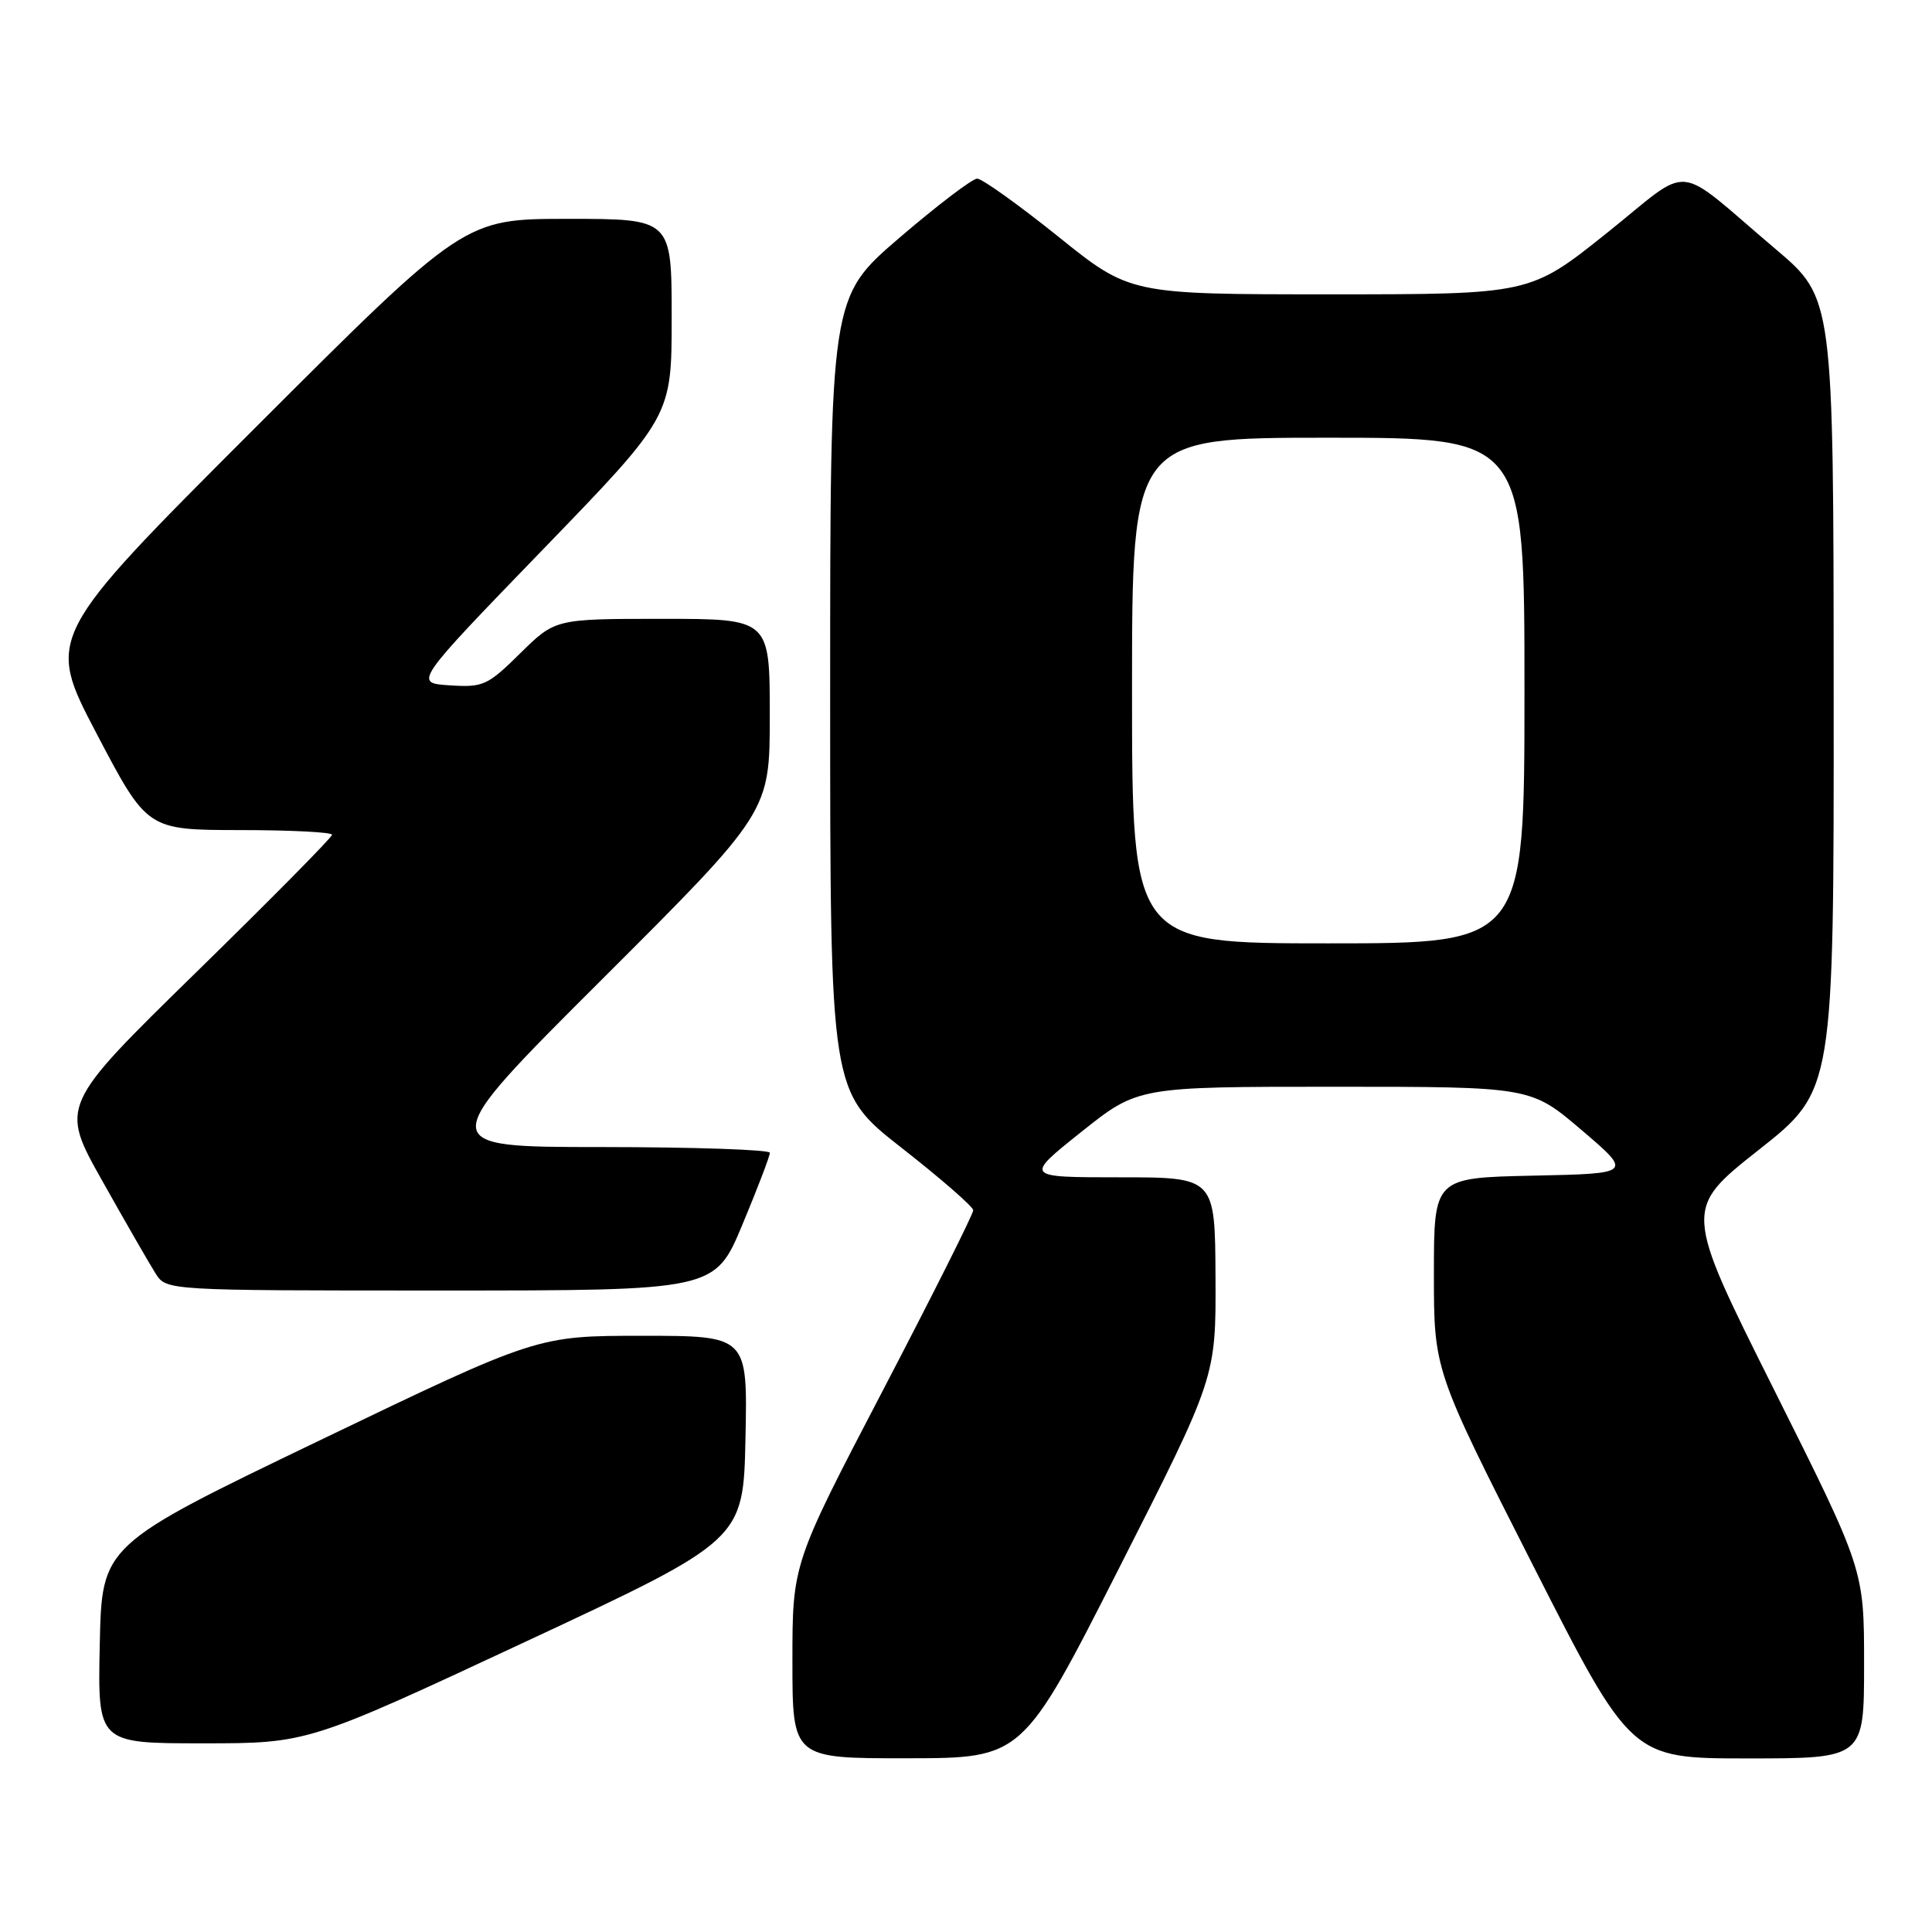 <?xml version="1.0" encoding="UTF-8" standalone="no"?>
<!DOCTYPE svg PUBLIC "-//W3C//DTD SVG 1.1//EN" "http://www.w3.org/Graphics/SVG/1.1/DTD/svg11.dtd" >
<svg xmlns="http://www.w3.org/2000/svg" xmlns:xlink="http://www.w3.org/1999/xlink" version="1.1" viewBox="0 0 256 256">
 <g >
 <path fill="currentColor"
d=" M 148.31 207.73 C 161.12 182.50 161.12 182.50 161.06 169.25 C 161.00 156.00 161.00 156.00 148.37 156.00 C 135.74 156.00 135.74 156.00 143.26 150.00 C 150.78 144.00 150.78 144.00 176.81 144.00 C 202.84 144.00 202.84 144.00 209.58 149.75 C 216.32 155.50 216.32 155.50 203.16 155.78 C 190.00 156.06 190.00 156.06 190.00 168.81 C 190.00 181.56 190.00 181.56 203.06 207.28 C 216.12 233.00 216.12 233.00 231.56 233.00 C 247.00 233.00 247.00 233.00 247.00 220.49 C 247.00 207.98 247.00 207.98 235.05 184.10 C 223.10 160.22 223.10 160.22 233.05 152.36 C 243.00 144.50 243.00 144.50 242.97 92.00 C 242.95 39.50 242.95 39.50 235.27 33.00 C 221.52 21.35 224.49 21.63 212.86 30.92 C 202.74 39.00 202.74 39.00 176.24 39.00 C 149.73 39.00 149.73 39.00 140.20 31.33 C 134.95 27.12 130.13 23.67 129.48 23.67 C 128.84 23.67 124.19 27.21 119.15 31.53 C 110.00 39.40 110.00 39.40 110.00 92.04 C 110.00 144.68 110.00 144.68 119.46 152.09 C 124.66 156.16 128.93 159.88 128.96 160.36 C 128.98 160.83 123.60 171.56 117.00 184.21 C 105.00 207.20 105.00 207.20 105.00 220.10 C 105.00 233.00 105.00 233.00 120.25 232.98 C 135.50 232.96 135.50 232.96 148.31 207.73 Z  M 69.65 217.53 C 98.50 204.06 98.50 204.06 98.78 190.53 C 99.06 177.00 99.06 177.00 85.12 177.00 C 71.18 177.00 71.18 177.00 42.34 190.87 C 13.50 204.74 13.50 204.74 13.22 217.87 C 12.94 231.00 12.94 231.00 26.87 231.00 C 40.79 231.00 40.79 231.00 69.65 217.53 Z  M 98.38 162.25 C 100.39 157.44 102.02 153.16 102.01 152.75 C 102.01 152.34 91.99 152.00 79.75 151.99 C 57.50 151.99 57.50 151.99 79.75 129.79 C 102.00 107.59 102.00 107.59 102.00 94.80 C 102.00 82.00 102.00 82.00 87.78 82.00 C 73.57 82.00 73.57 82.00 68.94 86.56 C 64.59 90.85 64.02 91.10 59.57 90.81 C 54.83 90.50 54.83 90.50 71.91 72.84 C 89.00 55.18 89.00 55.18 89.00 42.09 C 89.00 29.00 89.00 29.00 75.26 29.00 C 61.51 29.00 61.51 29.00 33.80 56.70 C 6.09 84.40 6.09 84.40 12.79 97.19 C 19.50 109.97 19.50 109.97 31.75 109.99 C 38.49 109.99 44.00 110.27 44.00 110.61 C 44.00 110.95 35.89 119.16 25.97 128.86 C 7.94 146.50 7.94 146.50 13.57 156.50 C 16.66 162.00 19.83 167.51 20.62 168.75 C 22.05 171.00 22.05 171.00 58.39 171.00 C 94.73 171.00 94.73 171.00 98.38 162.25 Z  M 150.00 91.50 C 150.00 58.00 150.00 58.00 176.00 58.00 C 202.00 58.00 202.00 58.00 202.00 91.50 C 202.00 125.00 202.00 125.00 176.00 125.00 C 150.00 125.00 150.00 125.00 150.00 91.50 Z "/>
</g>
</svg>